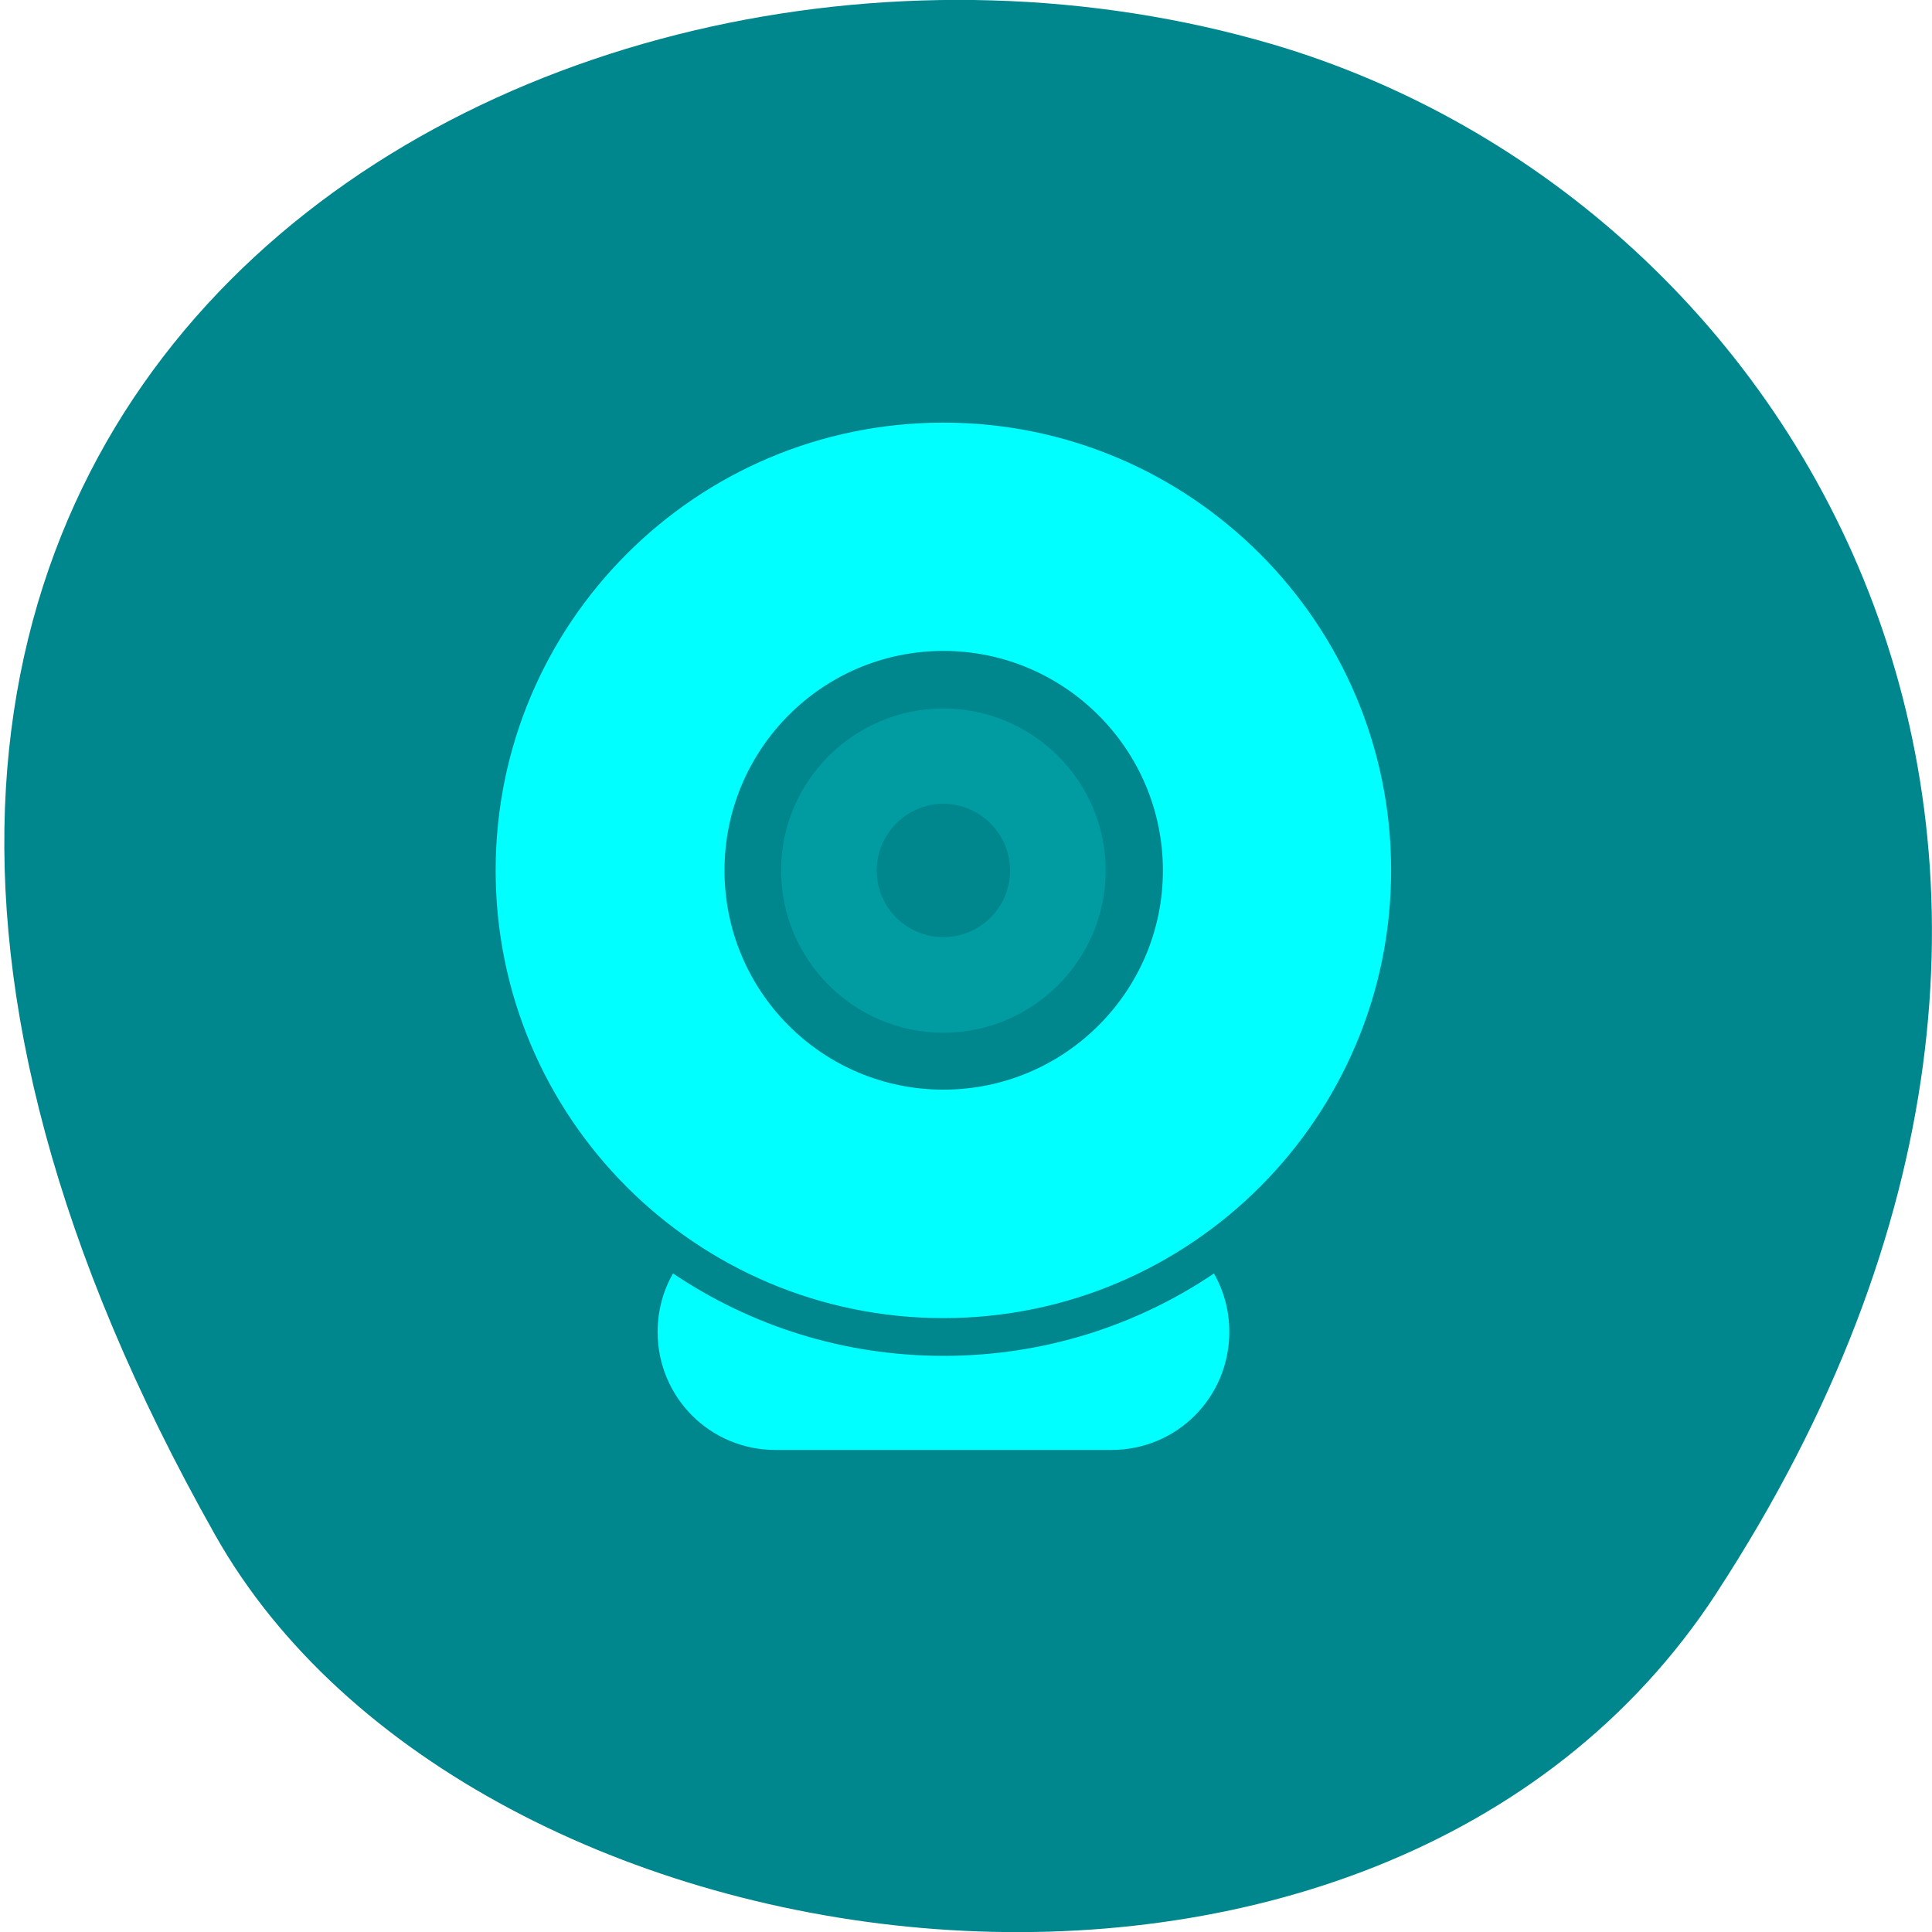 <svg xmlns="http://www.w3.org/2000/svg" viewBox="0 0 24 24"><path d="m 21.328 19.781 c 5.891 -9.039 1.137 -17.277 -5.531 -19.234 c -8.973 -2.625 -21.156 4.281 -13.125 18.52 c 3.188 5.66 14.461 7.16 18.656 0.715" style="fill:#00868d"/><path d="m 11.719 5.25 c -3.07 0 -5.562 2.492 -5.562 5.562 c 0 3.074 2.492 5.562 5.562 5.562 c 3.07 0 5.562 -2.492 5.562 -5.562 c 0 -3.07 -2.492 -5.562 -5.562 -5.562 m 0 2.836 c 1.504 0 2.727 1.223 2.727 2.727 c 0 1.504 -1.223 2.723 -2.727 2.723 c -1.504 0 -2.719 -1.219 -2.719 -2.723 c 0 -1.504 1.215 -2.727 2.719 -2.727" style="fill:#0ff"/><path d="m 11.719 8.801 c -1.109 0 -2.016 0.902 -2.016 2.012 c 0 1.113 0.906 2.016 2.016 2.016 c 1.109 0 2.016 -0.902 2.016 -2.016 c 0 -1.109 -0.906 -2.012 -2.016 -2.012 m 0 1.184 c 0.457 0 0.828 0.375 0.828 0.828 c 0 0.461 -0.371 0.828 -0.828 0.828 c -0.457 0 -0.828 -0.367 -0.828 -0.828 c 0 -0.453 0.371 -0.828 0.828 -0.828" style="fill:#009ca2"/><path d="m 9.633 15.078 c -0.191 0 -0.375 0.035 -0.547 0.102 c 0.77 0.461 1.672 0.727 2.633 0.727 c 0.961 0 1.863 -0.266 2.633 -0.727 c -0.172 -0.066 -0.359 -0.102 -0.551 -0.102 m -5.441 0.742 c -0.121 0.211 -0.191 0.461 -0.191 0.723 c 0 0.816 0.652 1.469 1.465 1.469 h 4.172 c 0.812 0 1.465 -0.652 1.465 -1.469 c 0 -0.262 -0.07 -0.512 -0.191 -0.723 c -0.961 0.648 -2.117 1.023 -3.359 1.023 c -1.242 0 -2.398 -0.375 -3.359 -1.023" style="fill:#0ff"/></svg>